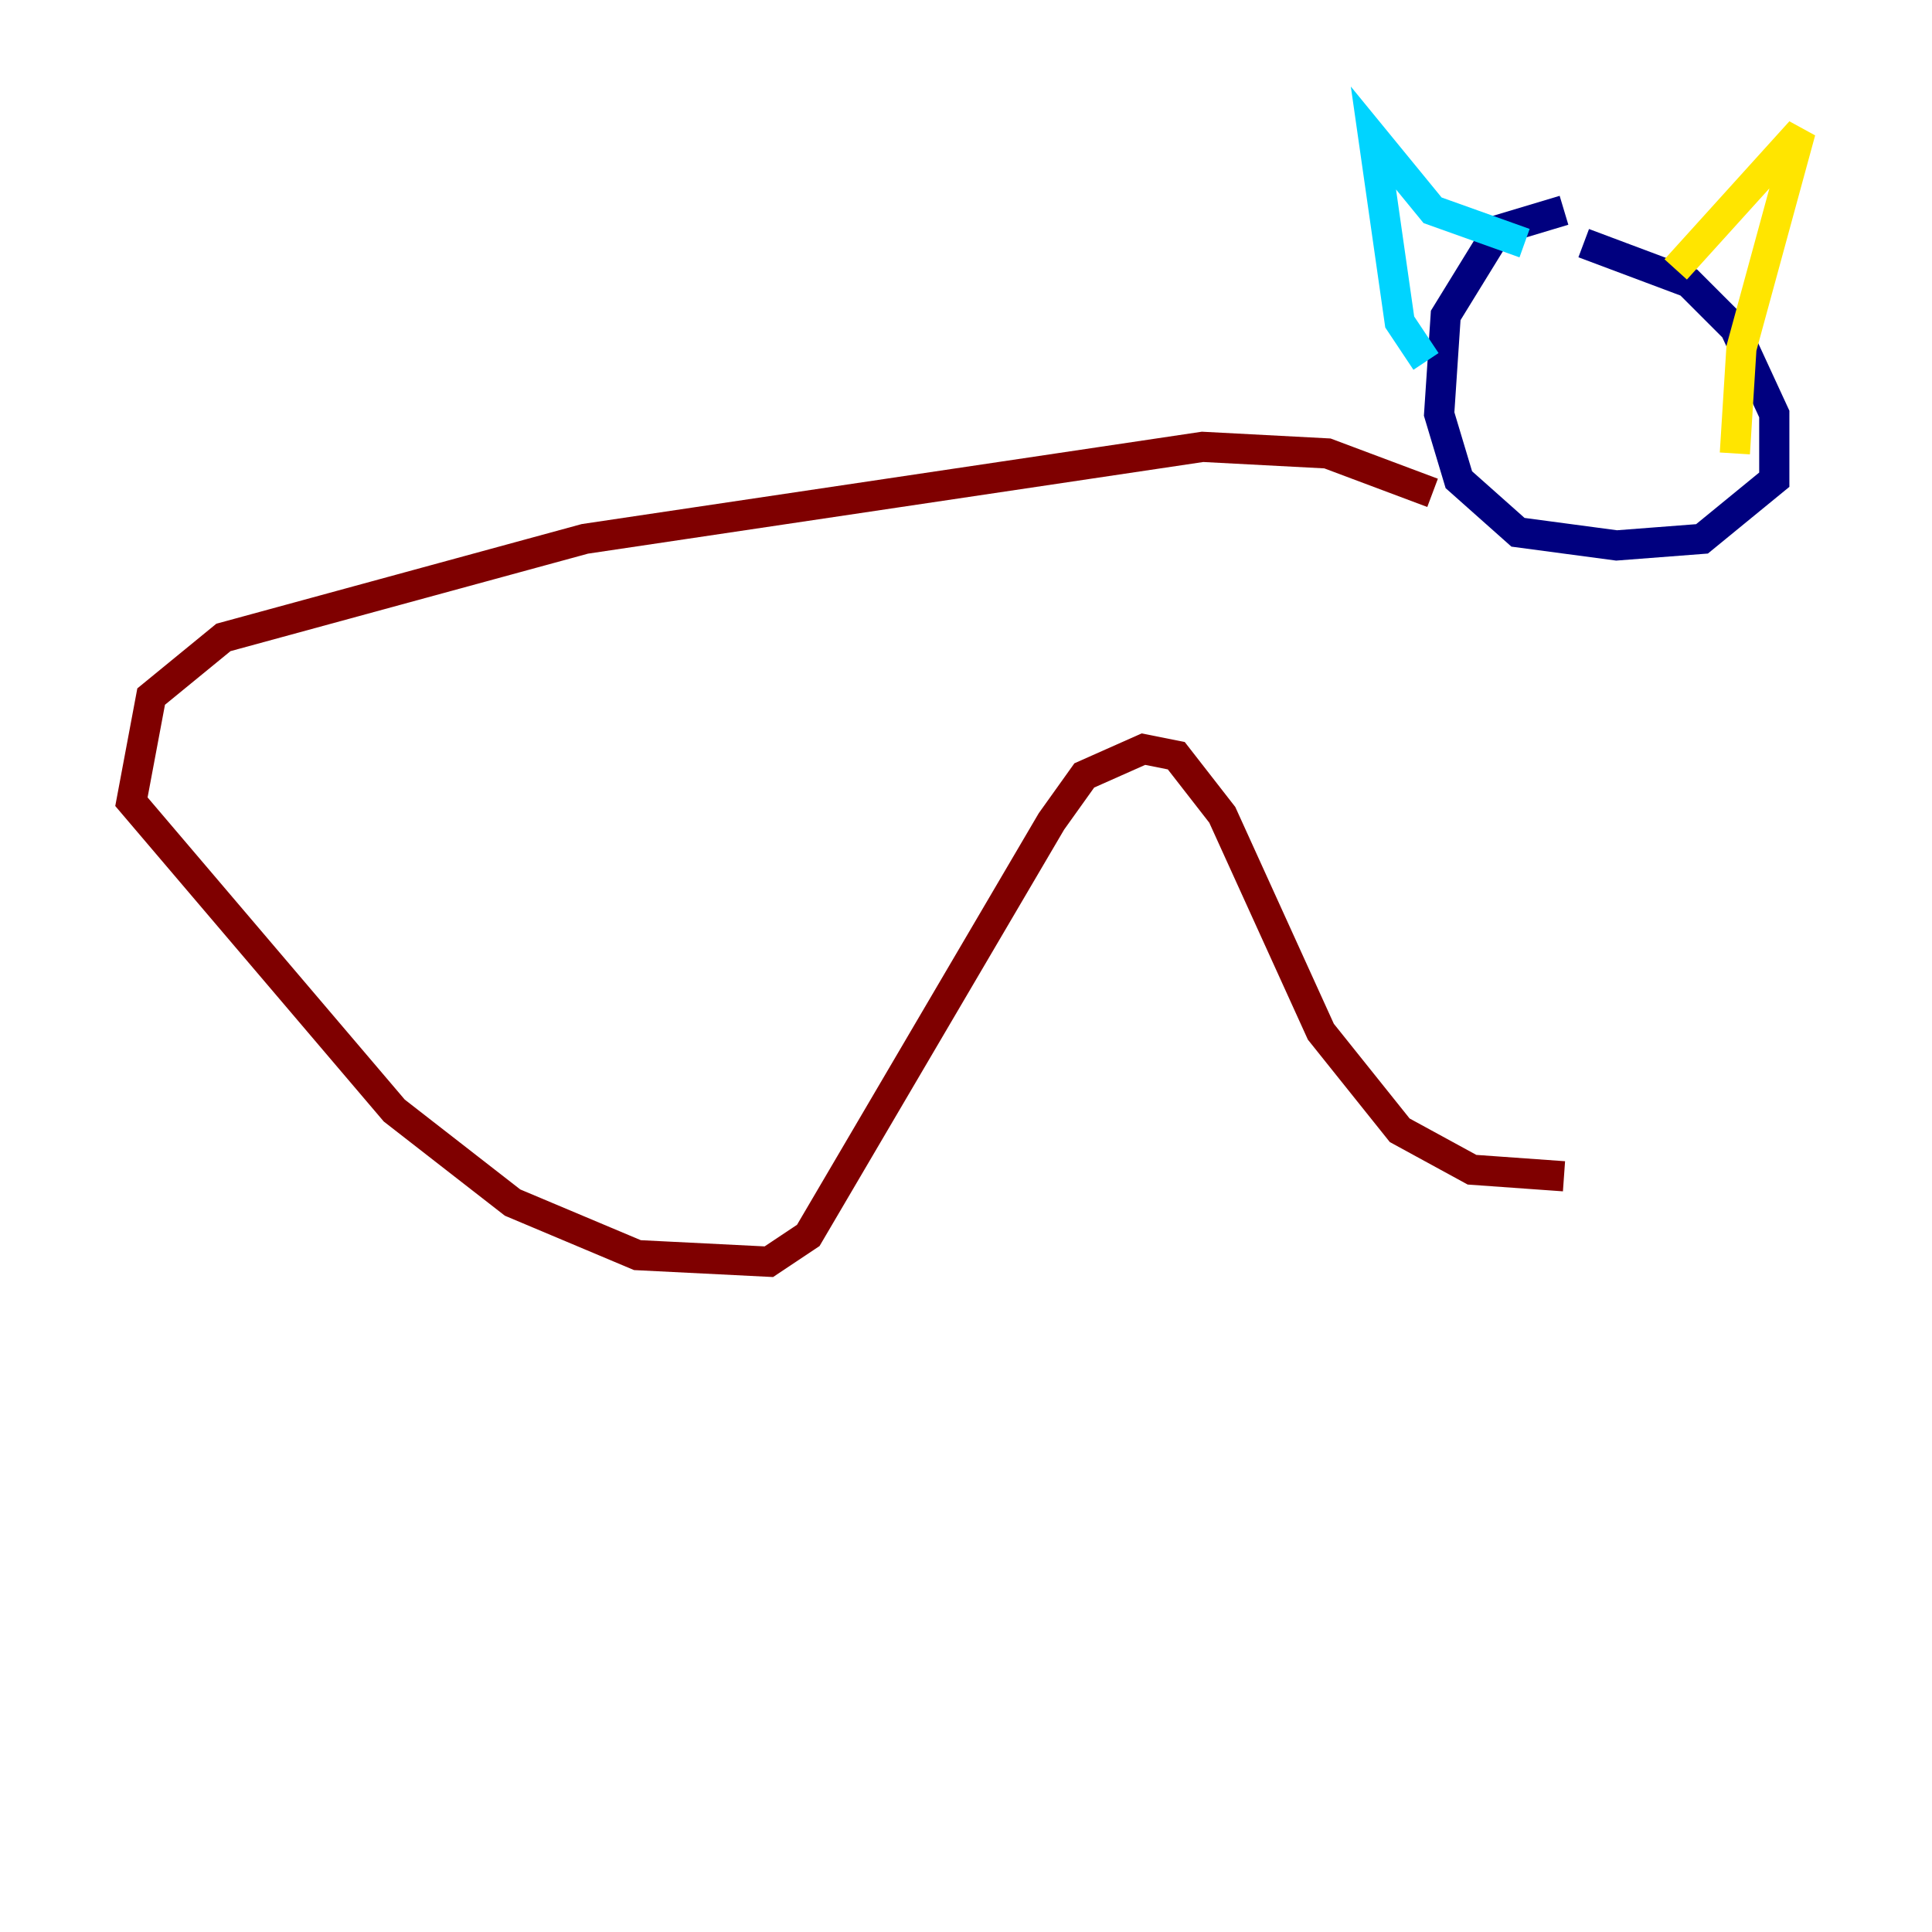 <?xml version="1.0" encoding="utf-8" ?>
<svg baseProfile="tiny" height="128" version="1.2" viewBox="0,0,128,128" width="128" xmlns="http://www.w3.org/2000/svg" xmlns:ev="http://www.w3.org/2001/xml-events" xmlns:xlink="http://www.w3.org/1999/xlink"><defs /><polyline fill="none" points="103.619,13.932 99.265,15.238 95.782,20.898 95.347,27.429 96.653,31.782 100.571,35.265 107.102,36.136 112.762,35.701 117.551,31.782 117.551,27.429 114.939,21.769 111.891,18.721 104.925,16.109" stroke="#00007f" stroke-width="2" /><polyline fill="none" points="94.476,23.946 92.735,21.333 90.993,9.143 94.912,13.932 101.007,16.109" stroke="#00d4ff" stroke-width="2" /><polyline fill="none" points="111.02,17.85 119.293,8.707 115.374,23.075 114.939,30.041" stroke="#ffe500" stroke-width="2" /><polyline fill="none" points="94.912,32.653 87.946,30.041 79.674,29.605 38.748,35.701 14.803,42.231 10.014,46.15 8.707,53.116 26.122,73.578 33.959,79.674 42.231,83.156 50.939,83.592 53.551,81.85 69.66,54.422 71.837,51.374 75.755,49.633 77.932,50.068 80.98,53.986 87.51,68.354 92.735,74.884 97.524,77.497 103.619,77.932" stroke="#7f0000" stroke-width="2" /></svg>